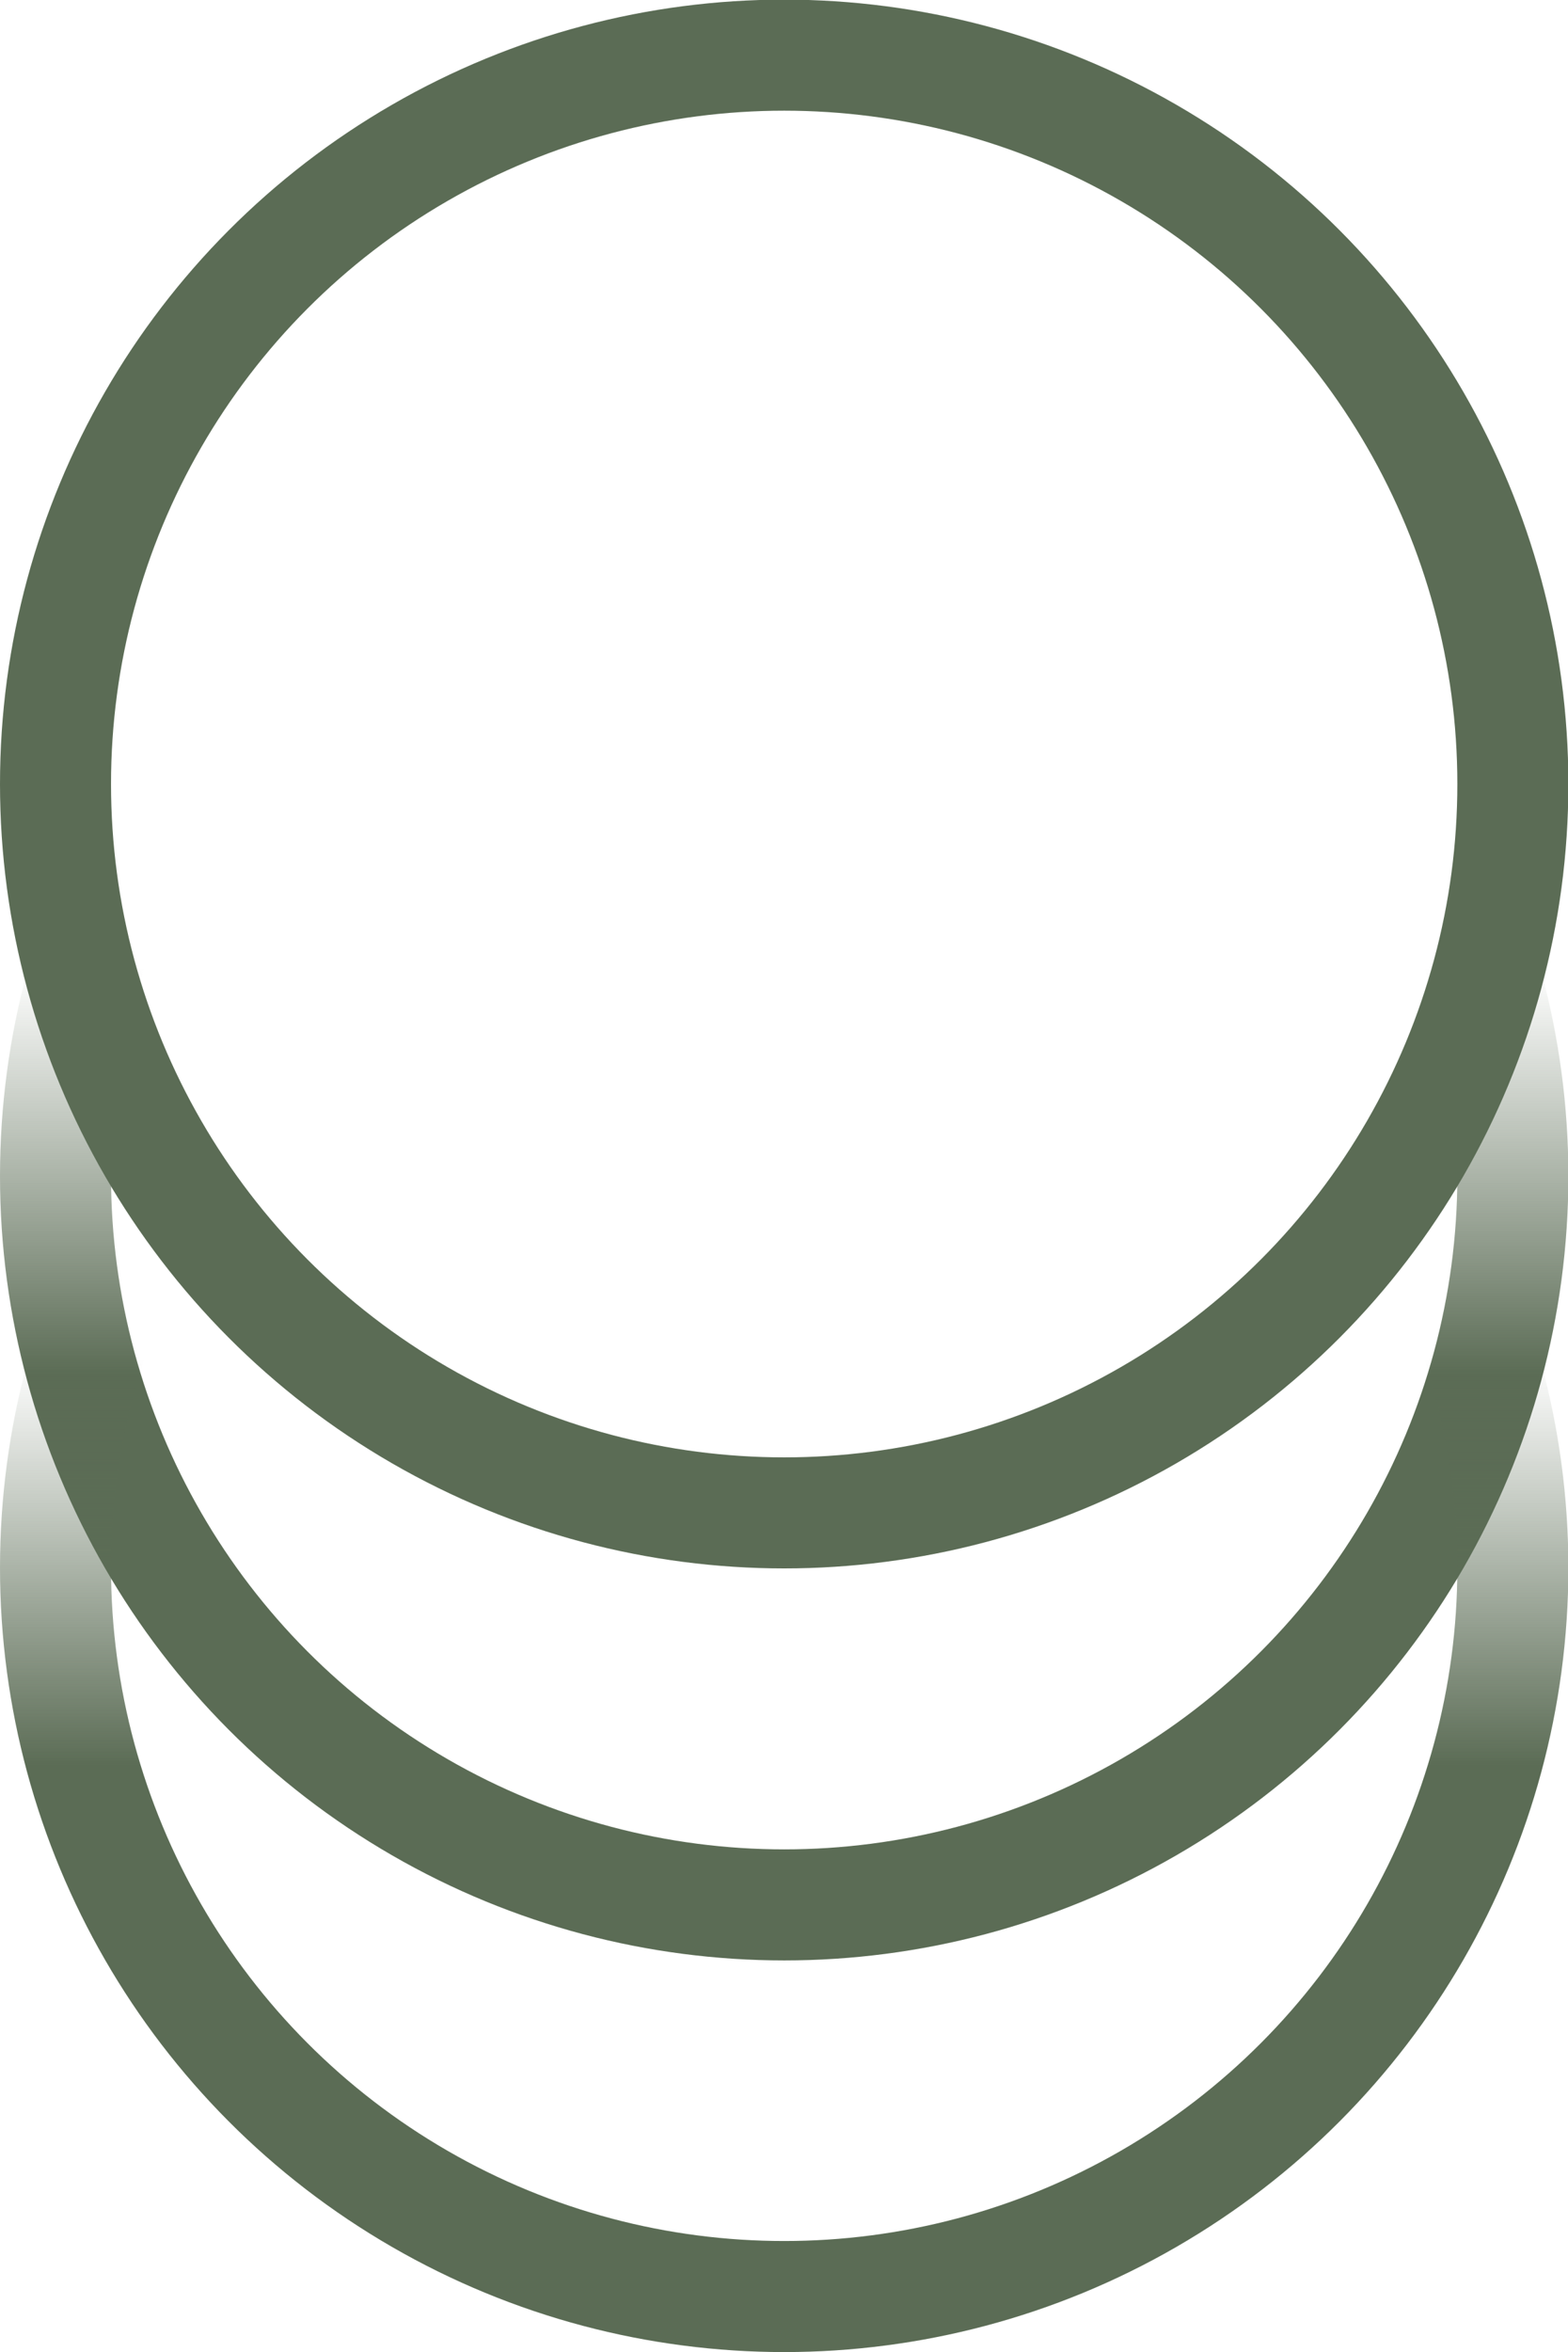 <?xml version="1.0" encoding="UTF-8" standalone="no"?>
<!-- Created with Inkscape (http://www.inkscape.org/) -->

<svg
   width="4.237mm"
   height="6.354mm"
   viewBox="0 0 4.237 6.354"
   version="1.1"
   id="svg1"
   inkscape:version="1.3.2 (091e20e, 2023-11-25)"
   sodipodi:docname="quote-circle-container-empty-echoed.svg"
   inkscape:export-filename="quote-circle-container-empty-echoed.png"
   inkscape:export-xdpi="767.30353"
   inkscape:export-ydpi="767.30353"
   xmlns:inkscape="http://www.inkscape.org/namespaces/inkscape"
   xmlns:sodipodi="http://sodipodi.sourceforge.net/DTD/sodipodi-0.dtd"
   xmlns:xlink="http://www.w3.org/1999/xlink"
   xmlns="http://www.w3.org/2000/svg"
   xmlns:svg="http://www.w3.org/2000/svg">
  <sodipodi:namedview
     id="namedview1"
     pagecolor="#ffffff"
     bordercolor="#000000"
     borderopacity="0.25"
     inkscape:showpageshadow="2"
     inkscape:pageopacity="0.0"
     inkscape:pagecheckerboard="0"
     inkscape:deskcolor="#d1d1d1"
     inkscape:document-units="mm"
     inkscape:zoom="20.984168"
     inkscape:cx="2.0729914"
     inkscape:cy="14.391802"
     inkscape:window-width="1440"
     inkscape:window-height="855"
     inkscape:window-x="0"
     inkscape:window-y="23"
     inkscape:window-maximized="0"
     inkscape:current-layer="layer1" />
  <defs
     id="defs1">
    <linearGradient
       id="linearGradient9"
       inkscape:collect="always">
      <stop
         style="stop-color:#5b6c55;stop-opacity:1;"
         offset="0"
         id="stop6" />
      <stop
         style="stop-color:#5b6c55;stop-opacity:1;"
         offset="0.374"
         id="stop7" />
      <stop
         style="stop-color:#5b6c55;stop-opacity:0;"
         offset="0.635"
         id="stop8" />
      <stop
         style="stop-color:#667f77;stop-opacity:0;"
         offset="1"
         id="stop9" />
    </linearGradient>
    <linearGradient
       id="linearGradient2"
       inkscape:collect="always">
      <stop
         style="stop-color:#5b6c55;stop-opacity:1;"
         offset="0"
         id="stop2" />
      <stop
         style="stop-color:#5b6c55;stop-opacity:1;"
         offset="0.374"
         id="stop4" />
      <stop
         style="stop-color:#5b6c55;stop-opacity:0;"
         offset="0.635"
         id="stop5" />
      <stop
         style="stop-color:#667f77;stop-opacity:0;"
         offset="1"
         id="stop3" />
    </linearGradient>
    <rect
       x="124.006"
       y="262.029"
       width="309.475"
       height="386.035"
       id="rect1" />
    <linearGradient
       inkscape:collect="always"
       xlink:href="#linearGradient9"
       id="linearGradient3"
       x1="43.118"
       y1="95.887"
       x2="43.118"
       y2="91.689"
       gradientUnits="userSpaceOnUse" />
    <linearGradient
       inkscape:collect="always"
       xlink:href="#linearGradient2"
       id="linearGradient5"
       gradientUnits="userSpaceOnUse"
       x1="43.118"
       y1="95.887"
       x2="43.118"
       y2="91.689"
       gradientTransform="translate(0,1.058)" />
  </defs>
  <g
     inkscape:label="Layer 1"
     inkscape:groupmode="layer"
     id="layer1"
     transform="translate(-40.962,-90.605)">
    <circle
       style="fill:none;stroke:url(#linearGradient3);stroke-width:0.3;stroke-dasharray:none"
       id="circle1"
       cx="43.081"
       cy="93.782"
       r="1.969" />
    <circle
       style="fill:none;fill-opacity:1;stroke:#5b6c55;stroke-width:0.3;stroke-dasharray:none;stroke-opacity:1"
       id="path1"
       cx="43.081"
       cy="92.723"
       r="1.969" />
    <circle
       style="fill:none;stroke:url(#linearGradient5);stroke-width:0.3;stroke-dasharray:none;stroke-opacity:1"
       id="circle5"
       cx="43.081"
       cy="94.84"
       r="1.969" />
  </g>
</svg>
